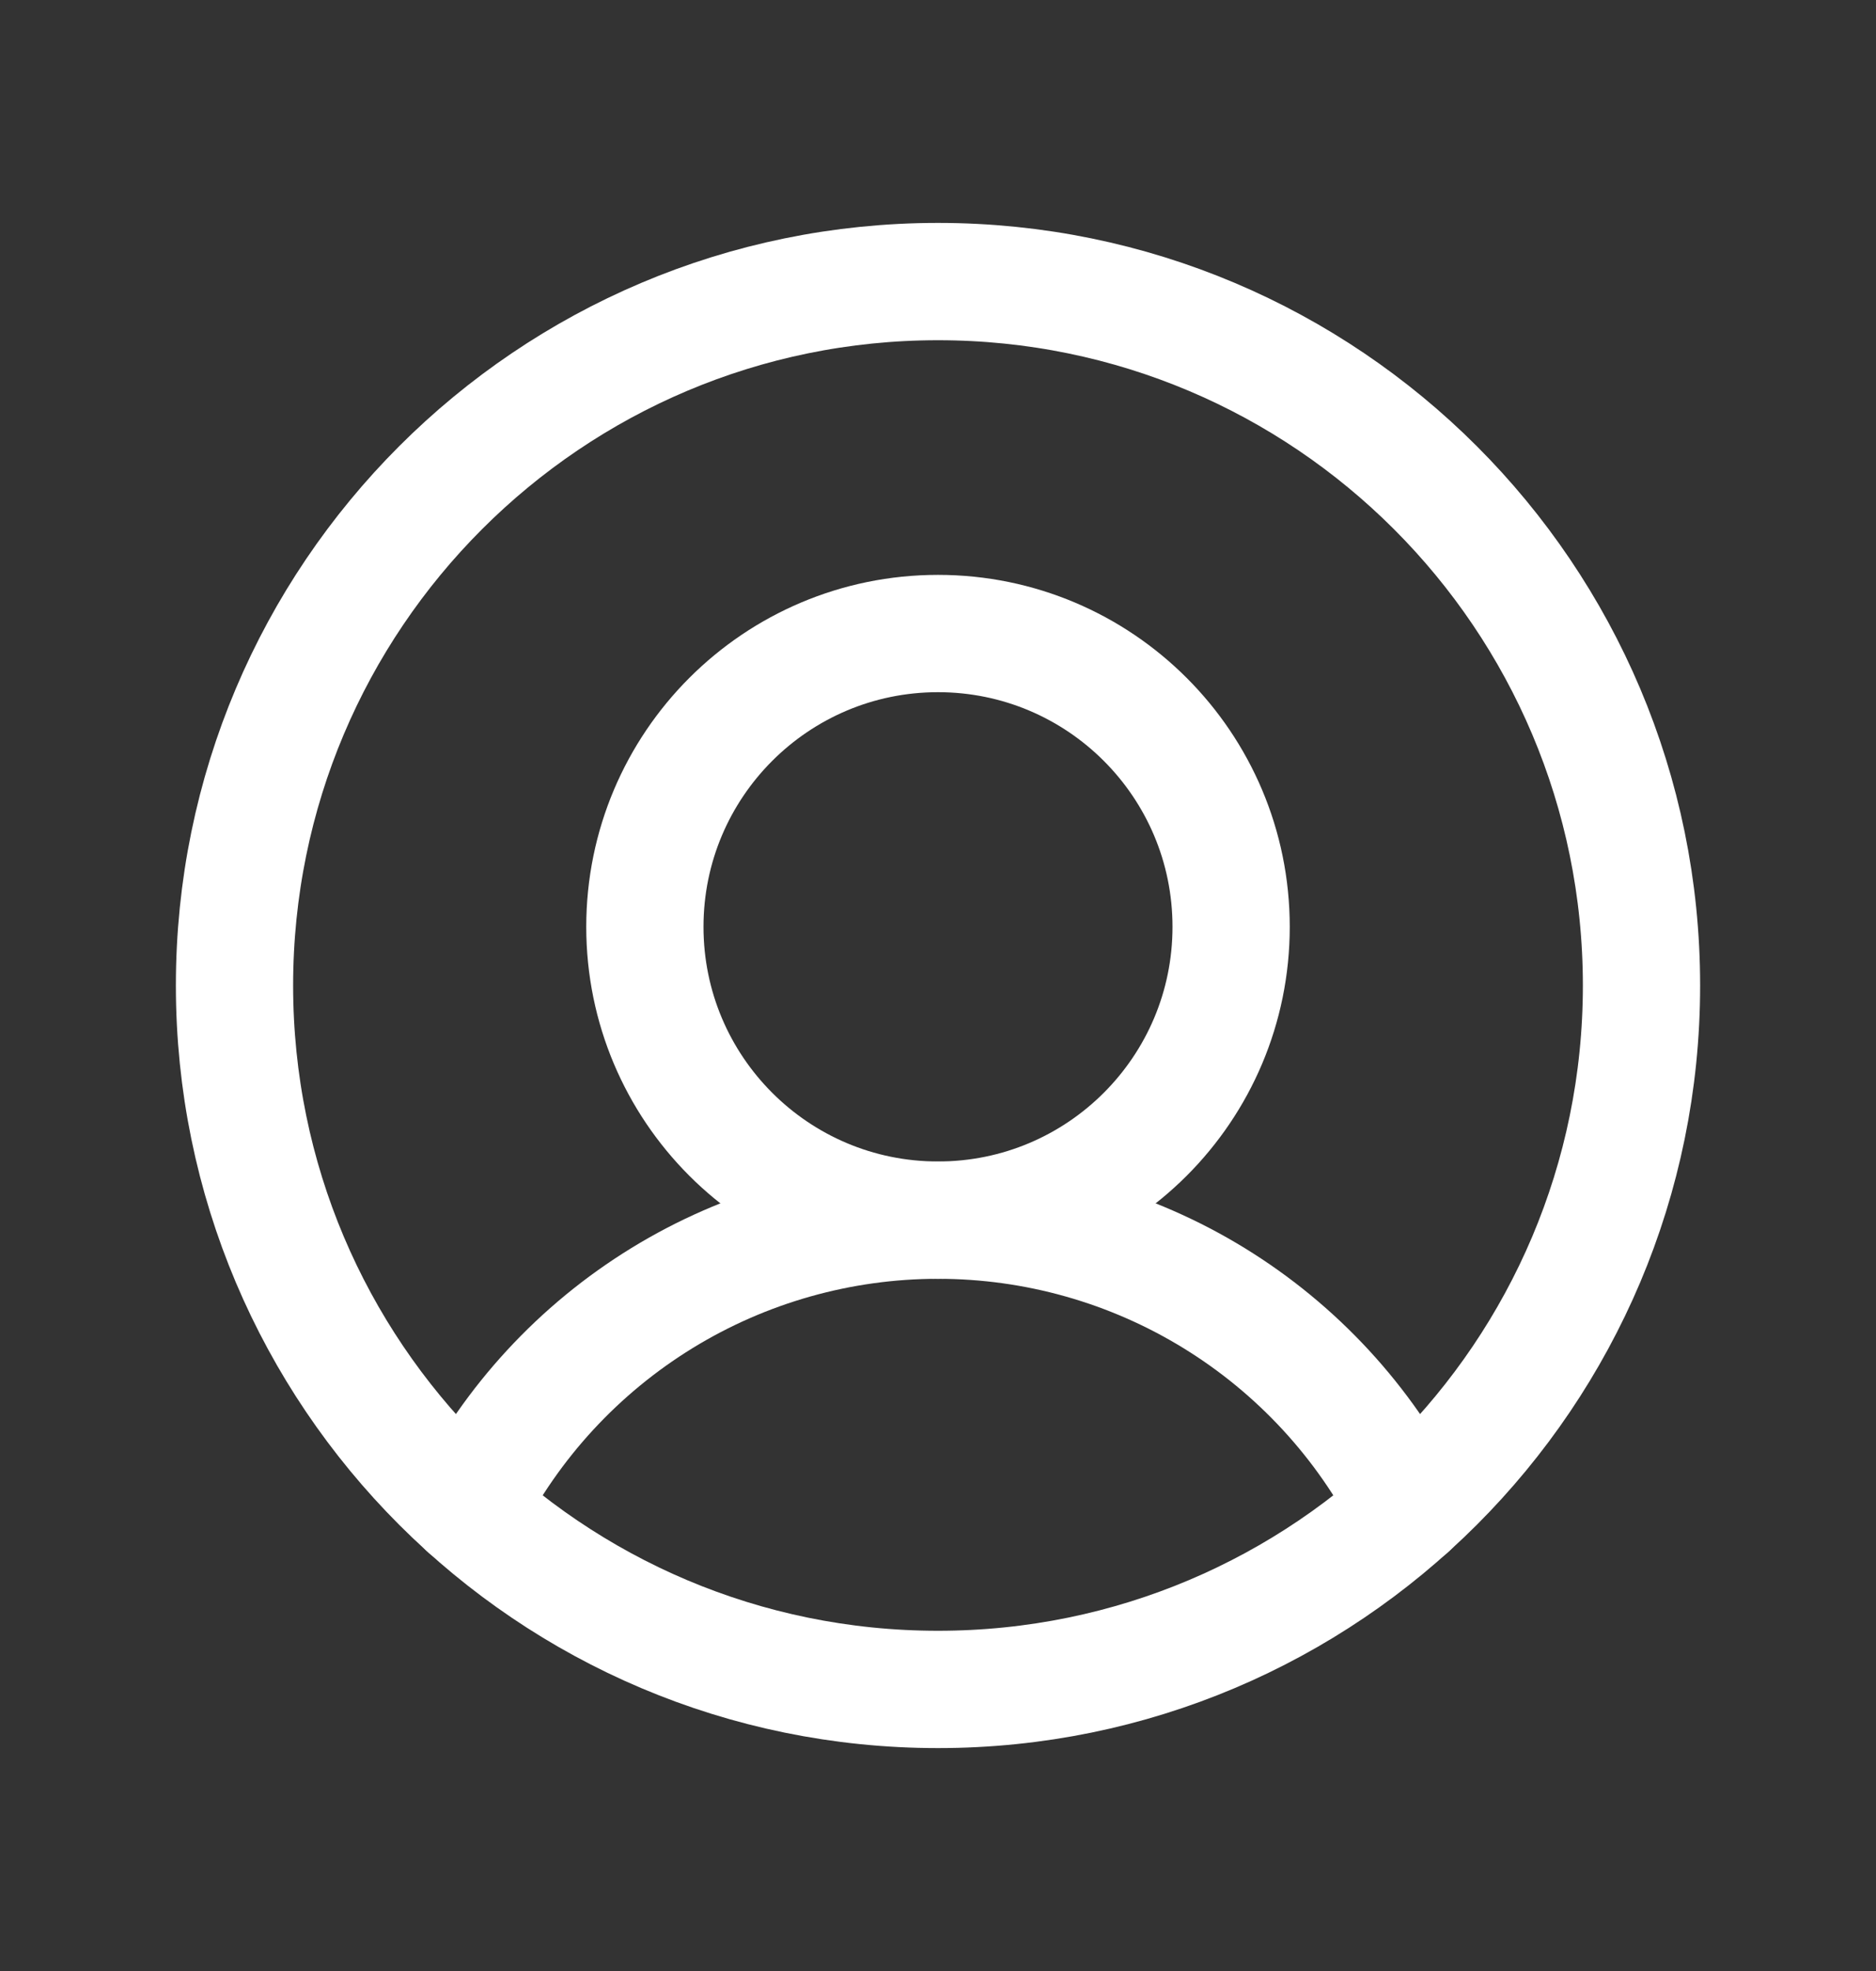 <svg width="20" height="21" viewBox="0 0 20 21" fill="none" xmlns="http://www.w3.org/2000/svg">
<rect x="0" y="0" width="20" height="21" fill="#333333" stroke="none"/>
<path d="M10 18C14.142 18 17.5 14.642 17.5 10.5C17.5 6.358 14.142 3 10 3C5.858 3 2.5 6.358 2.5 10.5C2.5 14.642 5.858 18 10 18Z" stroke="white" stroke-width="1.25" stroke-miterlimit="10"/>
<path d="M10 13C11.726 13 13.125 11.601 13.125 9.875C13.125 8.149 11.726 6.75 10 6.75C8.274 6.75 6.875 8.149 6.875 9.875C6.875 11.601 8.274 13 10 13Z" stroke="white" stroke-width="1.25" stroke-miterlimit="10"/>
<path d="M4.984 16.076C5.455 15.15 6.173 14.373 7.058 13.83C7.943 13.287 8.962 13 10 13C11.039 13 12.057 13.287 12.942 13.83C13.827 14.373 14.545 15.15 15.016 16.076" stroke="white" stroke-width="1.25" stroke-linecap="round" stroke-linejoin="round"/>
</svg>

